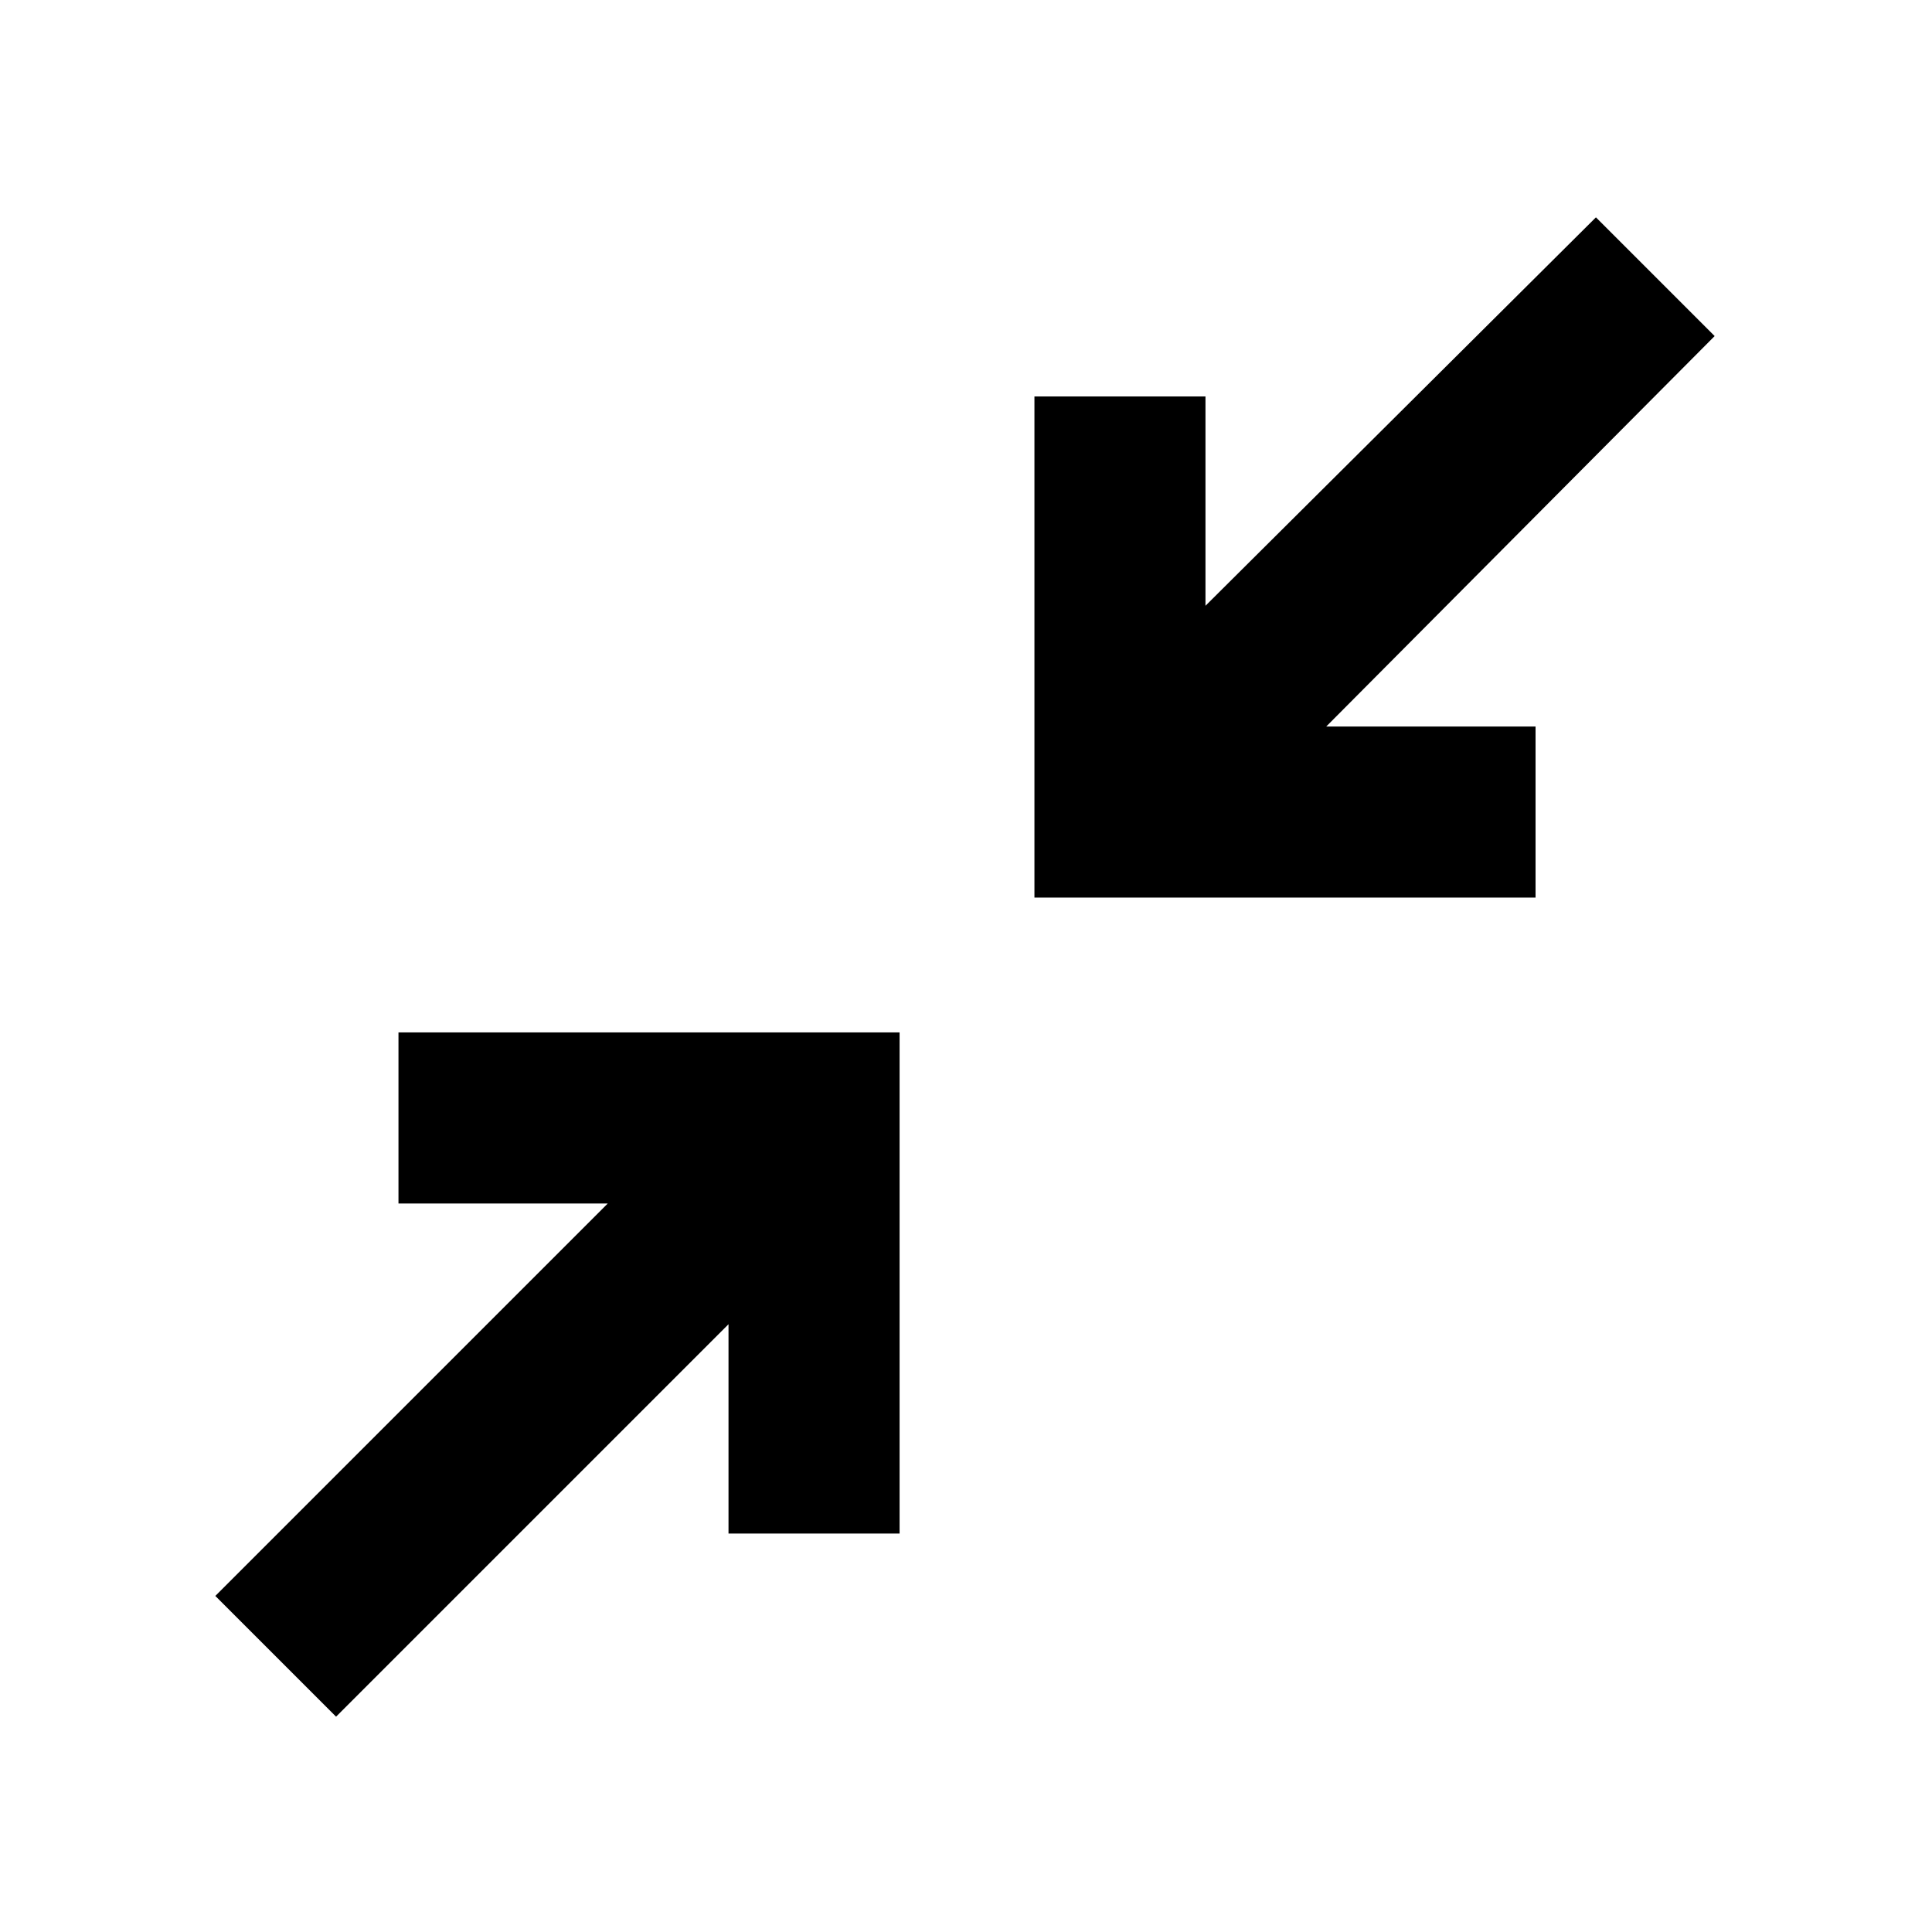 <svg xmlns="http://www.w3.org/2000/svg" height="40" width="40"><path d="M21.417 18.583V8.208H24.958V12.542L33.042 4.5L35.5 6.958L27.458 15.042H31.792V18.583ZM6.958 35.542 4.458 33.042 12.583 24.917H8.25V21.375H18.625V31.75H15.083V27.417Z"/></svg>